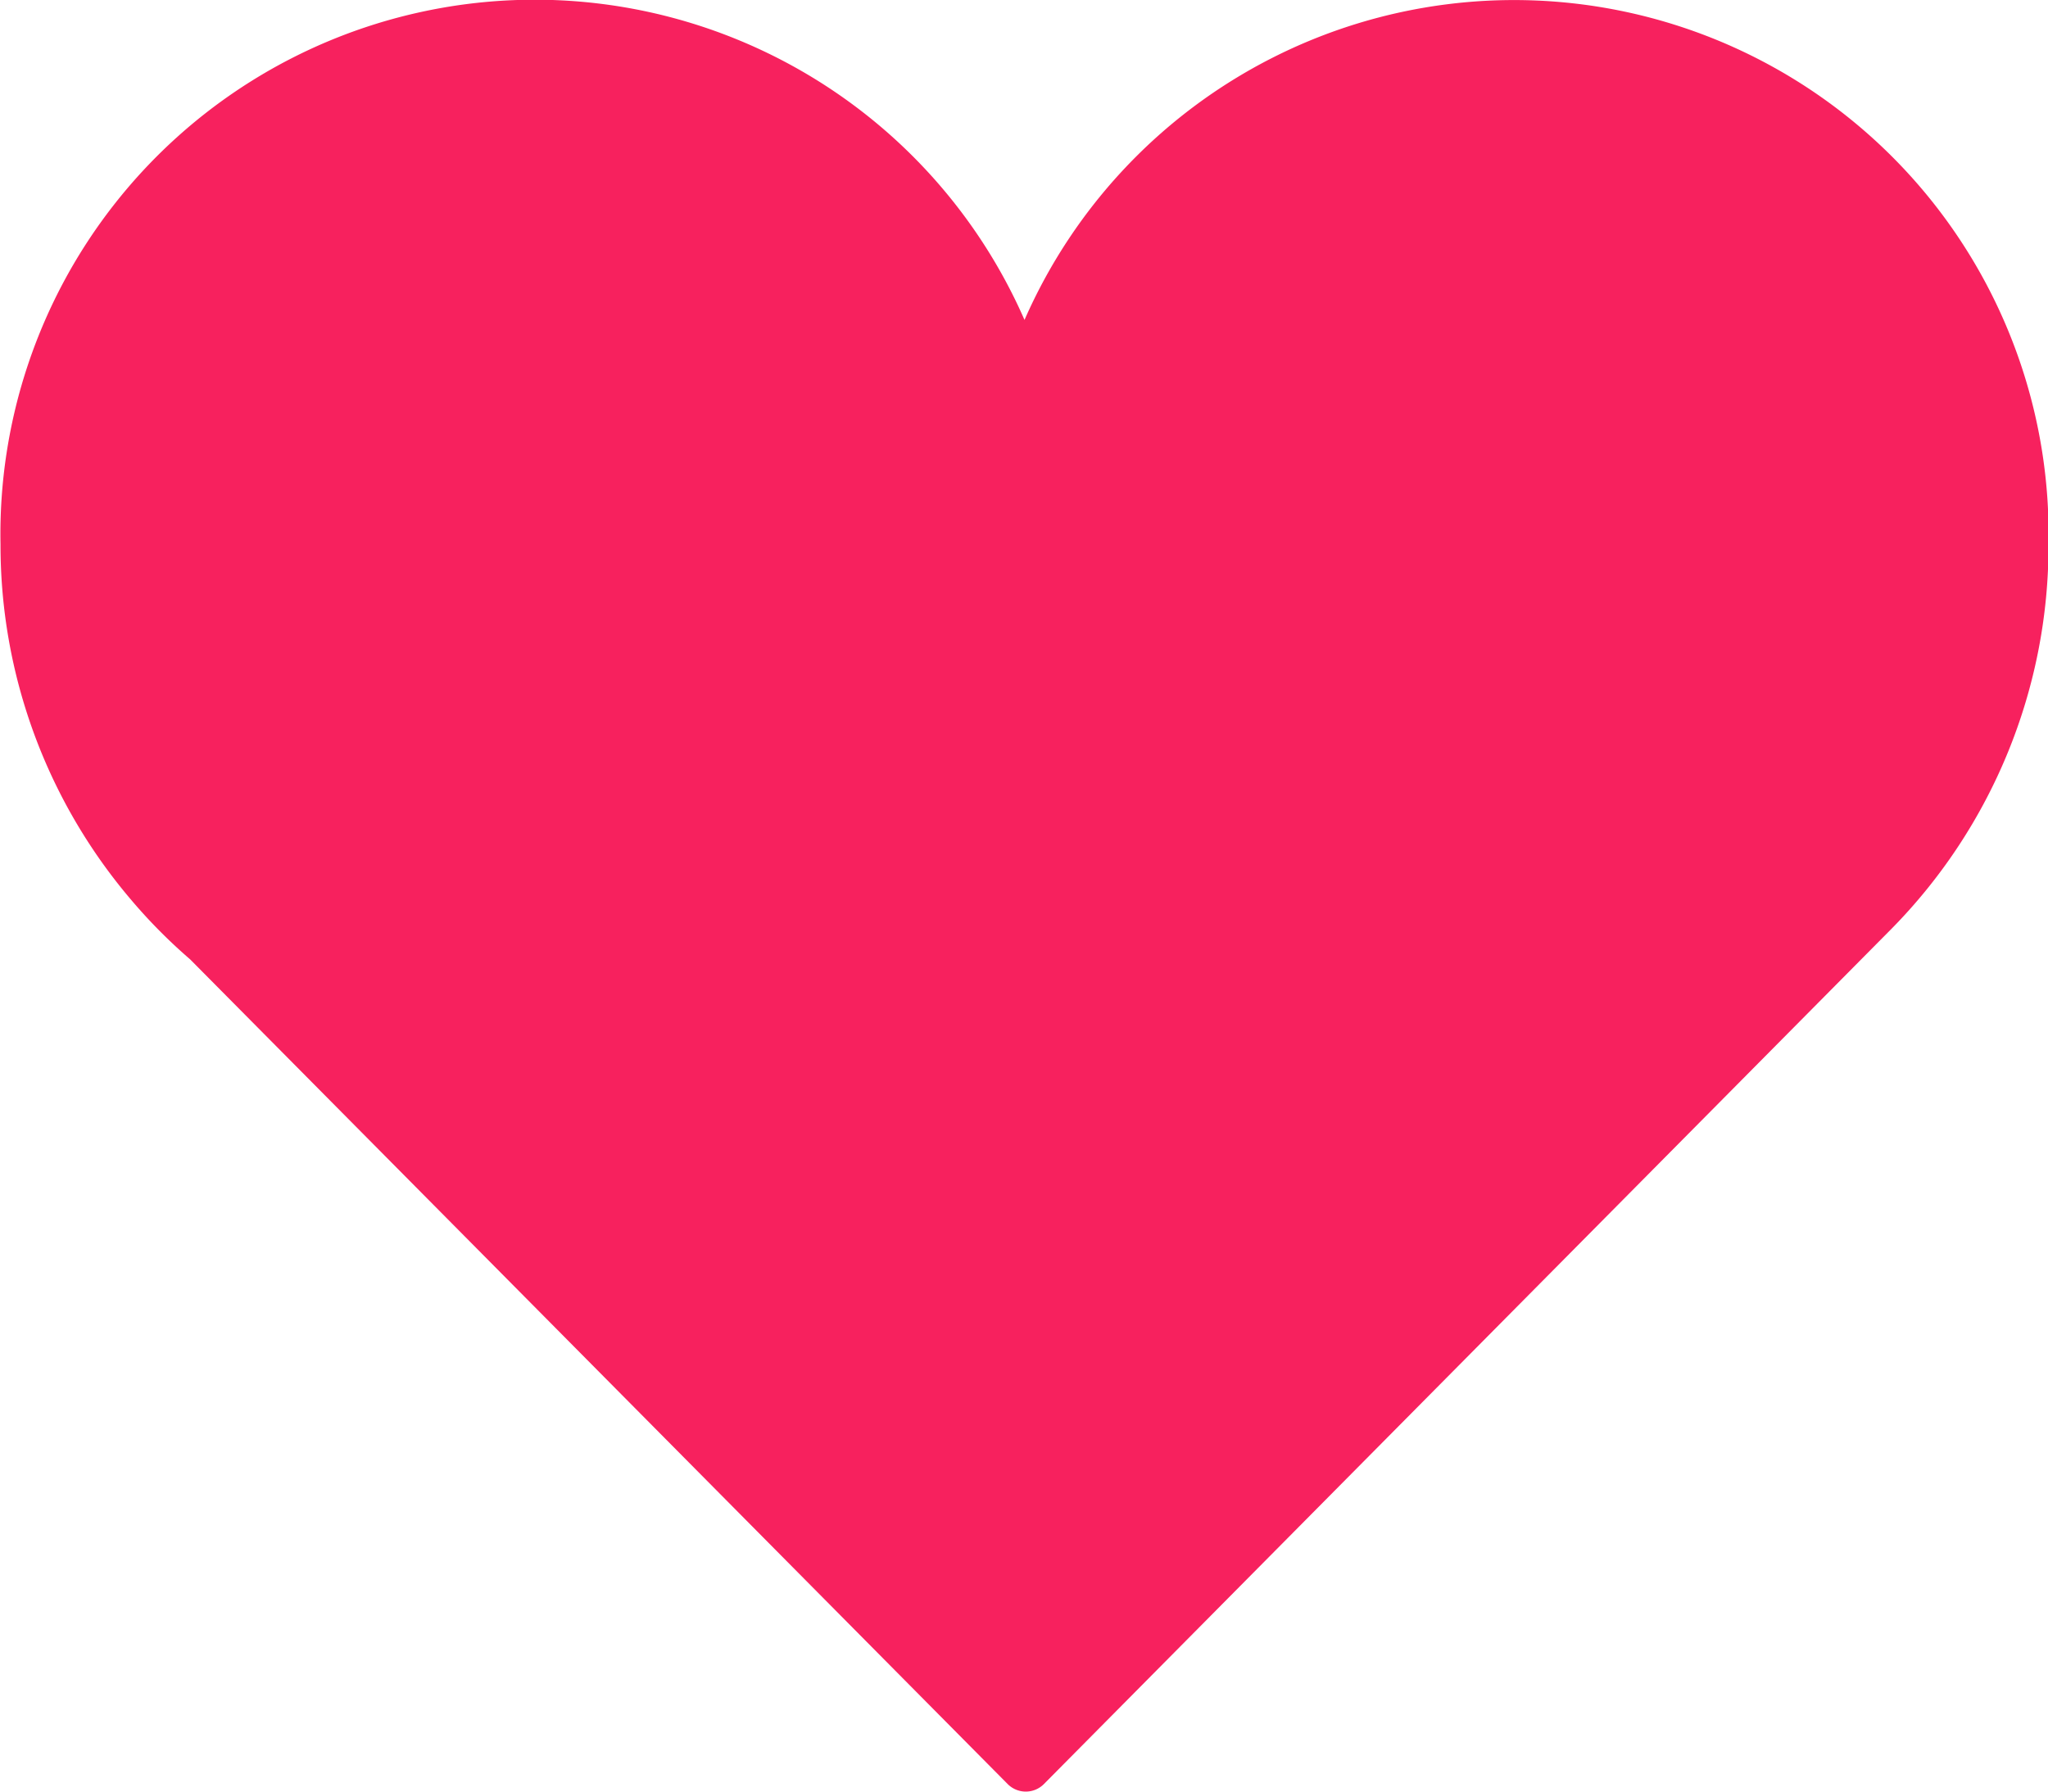 <svg xmlns="http://www.w3.org/2000/svg" width="24" height="21" viewBox="0 0 24 21">
  <g id="Group_1735" data-name="Group 1735" transform="translate(-263.994 -305.174)">
    <path id="Path_2901" data-name="Path 2901" d="M288,311.554a6.264,6.264,0,0,0-12-2.63,6.263,6.263,0,0,0-12,2.63,6.412,6.412,0,0,0,1.522,4.157,6.3,6.3,0,0,0,.7.708l9.579,9.665a.3.3,0,0,0,.213.09.3.3,0,0,0,.215-.09l9.935-10.027h0a6.4,6.4,0,0,0,1.836-4.5Z" transform="translate(0 0)" fill="#f7215e"/>
  </g>
</svg>
